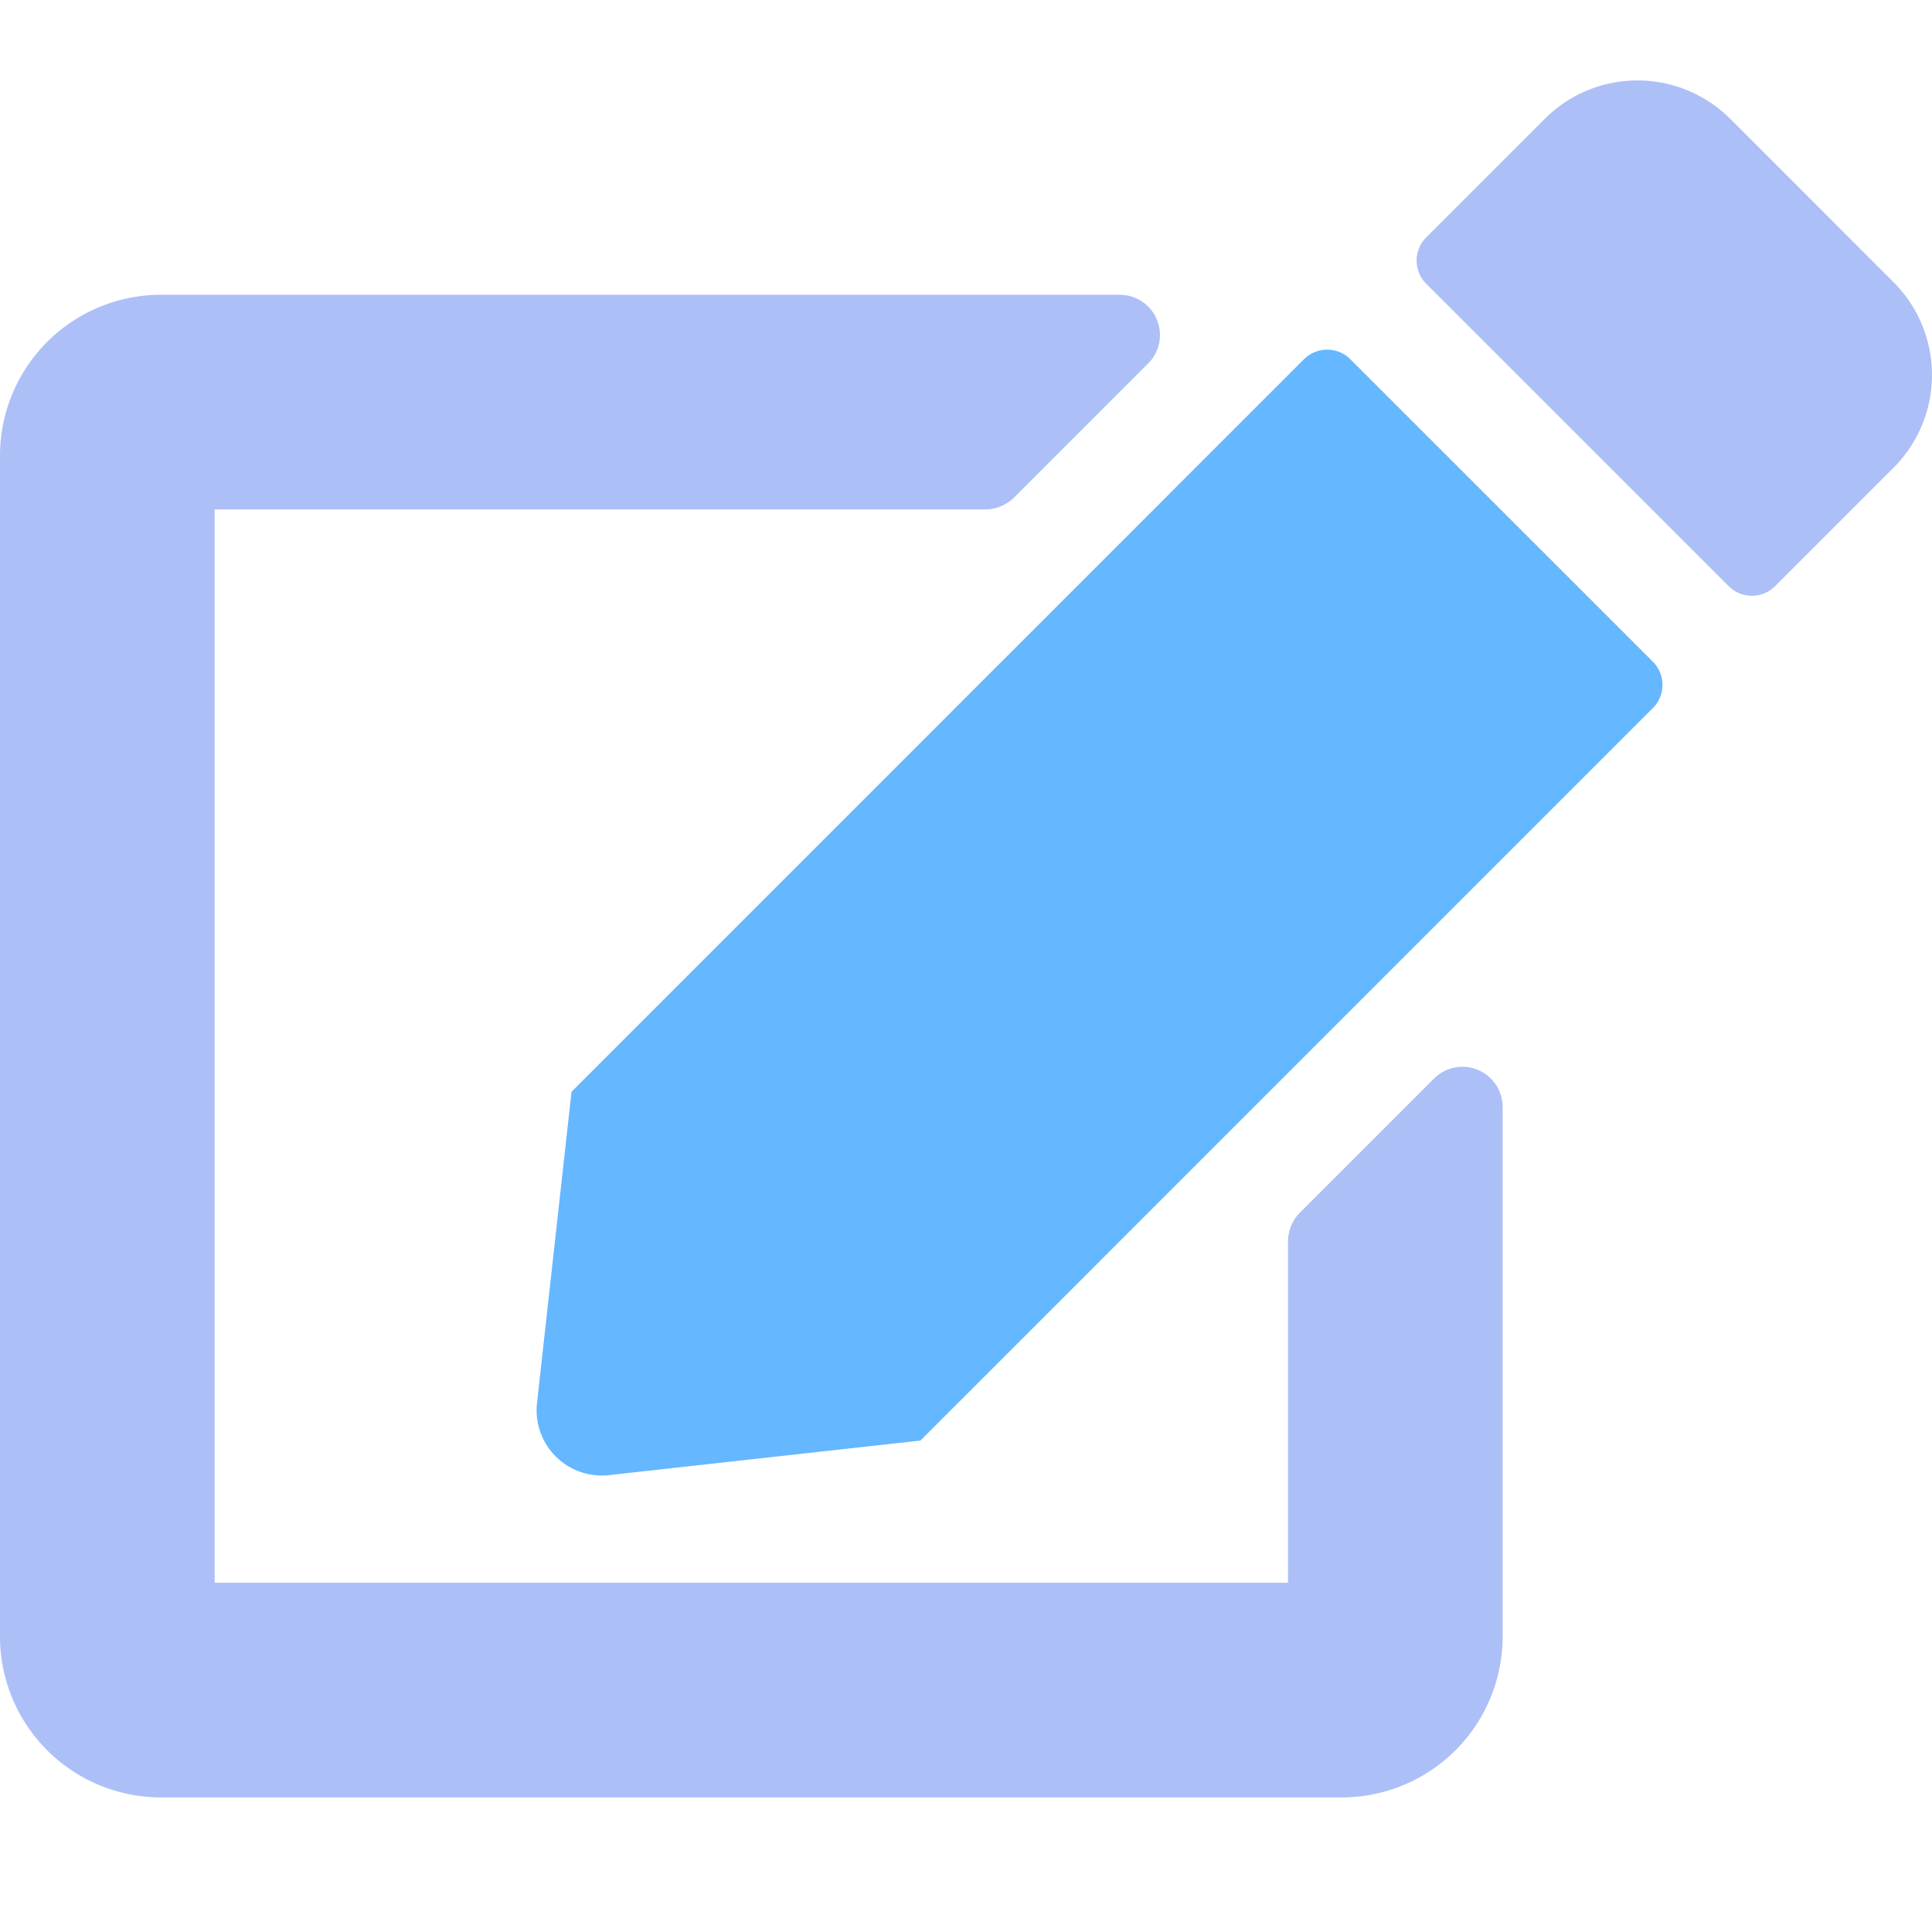 <svg xmlns="http://www.w3.org/2000/svg" id="prefix__Edit" width="64" height="64" viewBox="0 0 64 64">
    <path id="prefix__Rectangle_174" fill="none" d="M0 0H64V64H0z" data-name="Rectangle 174"/>
    <g id="prefix__Edit-2" data-name="Edit" transform="translate(0 2.665)">
        <path id="prefix__Path_70" fill="#adbff7" d="M62.733 6.689l-5.422-5.423a4.346 4.346 0 0 0-6.133 0L47.244 5.2a1.087 1.087 0 0 0 0 1.533l10.023 10.022a1.087 1.087 0 0 0 1.533 0l3.933-3.933a4.346 4.346 0 0 0 0-6.133zM47.5 33.066l-4.444 4.444a1.367 1.367 0 0 0-.389.944v11.312H7.111V14.211h25.533a1.367 1.367 0 0 0 .944-.389l4.444-4.444a1.333 1.333 0 0 0-.943-2.278H5.333A5.333 5.333 0 0 0 0 12.433v39.111a5.333 5.333 0 0 0 5.333 5.333h39.111a5.333 5.333 0 0 0 5.333-5.333V34.011a1.333 1.333 0 0 0-2.278-.944z" data-name="Path 70"/>
        <path id="prefix__Path_71" fill="#65b7ff" d="M196.958 90.59a1.087 1.087 0 0 1 0 1.533l-24.266 24.267-10.311 1.144a2.161 2.161 0 0 1-2.389-2.389l1.144-10.311L185.4 80.568a1.087 1.087 0 0 1 1.533 0z" data-name="Path 71" transform="translate(-142.203 -71.334)"/>
    </g>
</svg>
